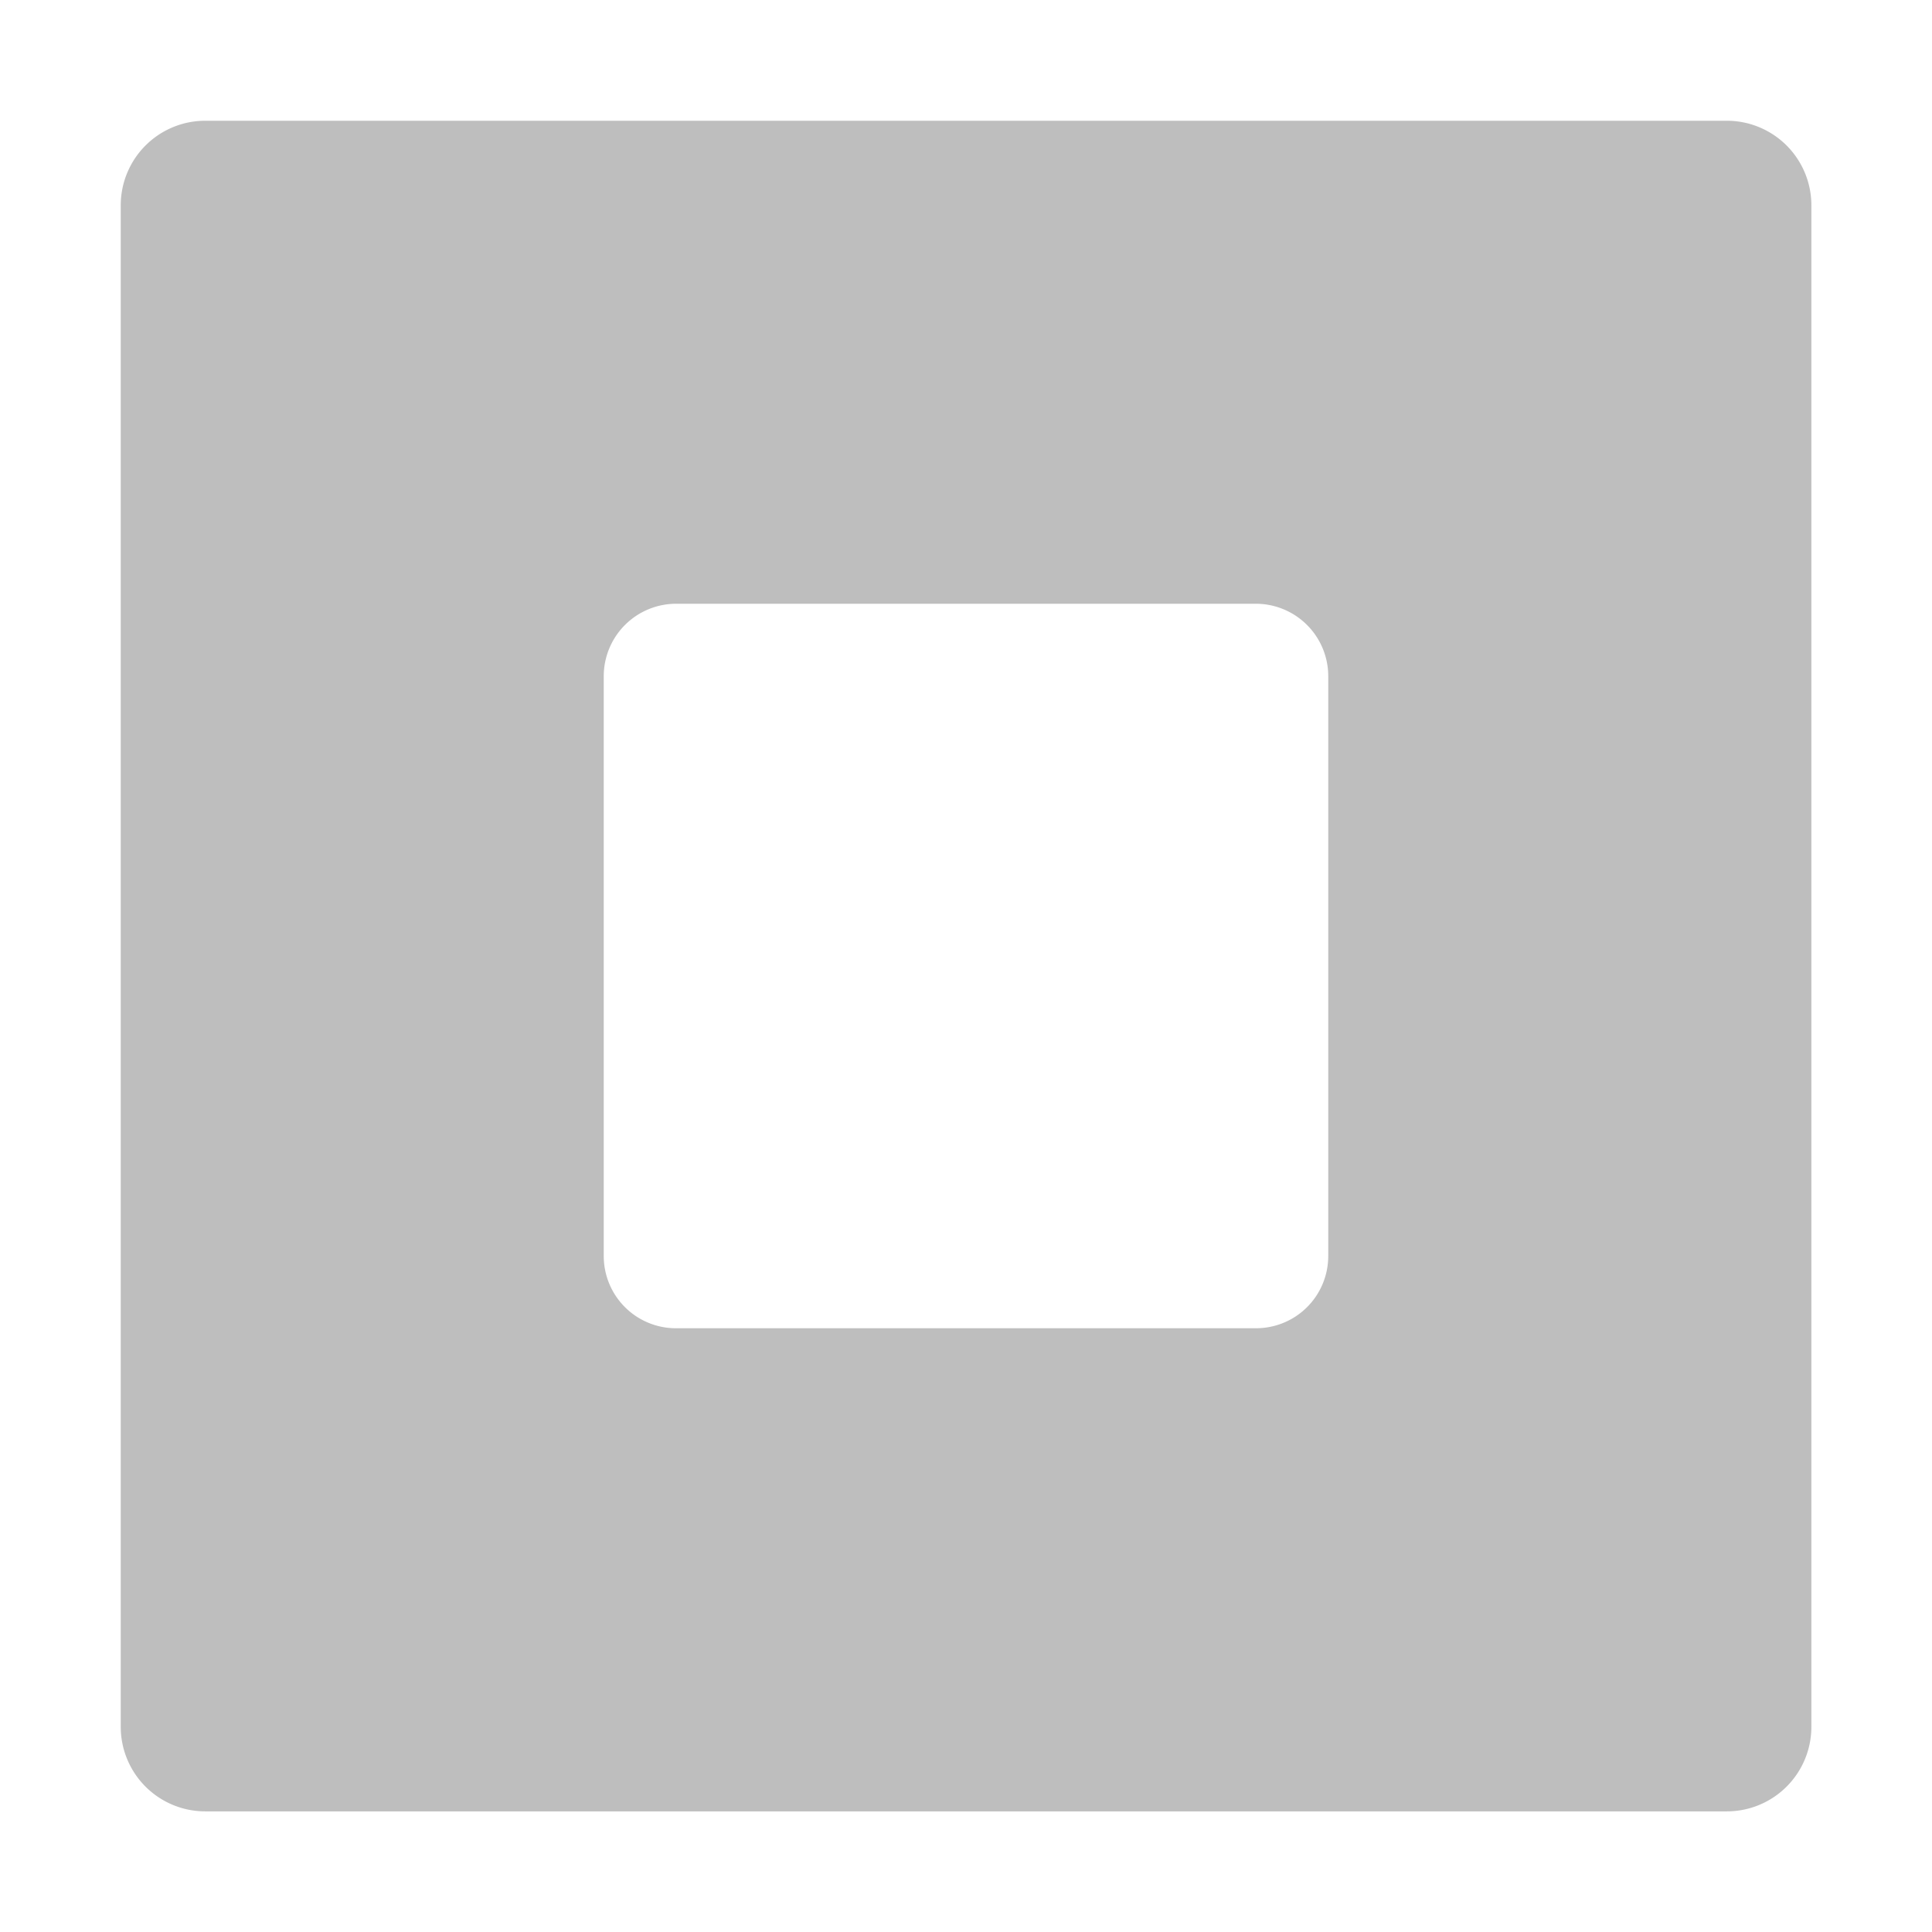 <svg xmlns="http://www.w3.org/2000/svg" width="16" height="16"><defs><style id="current-color-scheme" type="text/css"></style></defs><path d="M1.701 1A.7.7 0 0 0 1 1.701V14.3a.7.7 0 0 0 .701.701H14.3a.7.7 0 0 0 .701-.701V1.7A.7.7 0 0 0 14.299 1H1.7zM5.6 5h4.8a.6.6 0 0 1 .6.602V10.4c0 .333-.267.6-.6.6H5.6a.598.598 0 0 1-.6-.6V5.602A.6.6 0 0 1 5.6 5z" fill="currentColor" color="#bebebe"/></svg>
